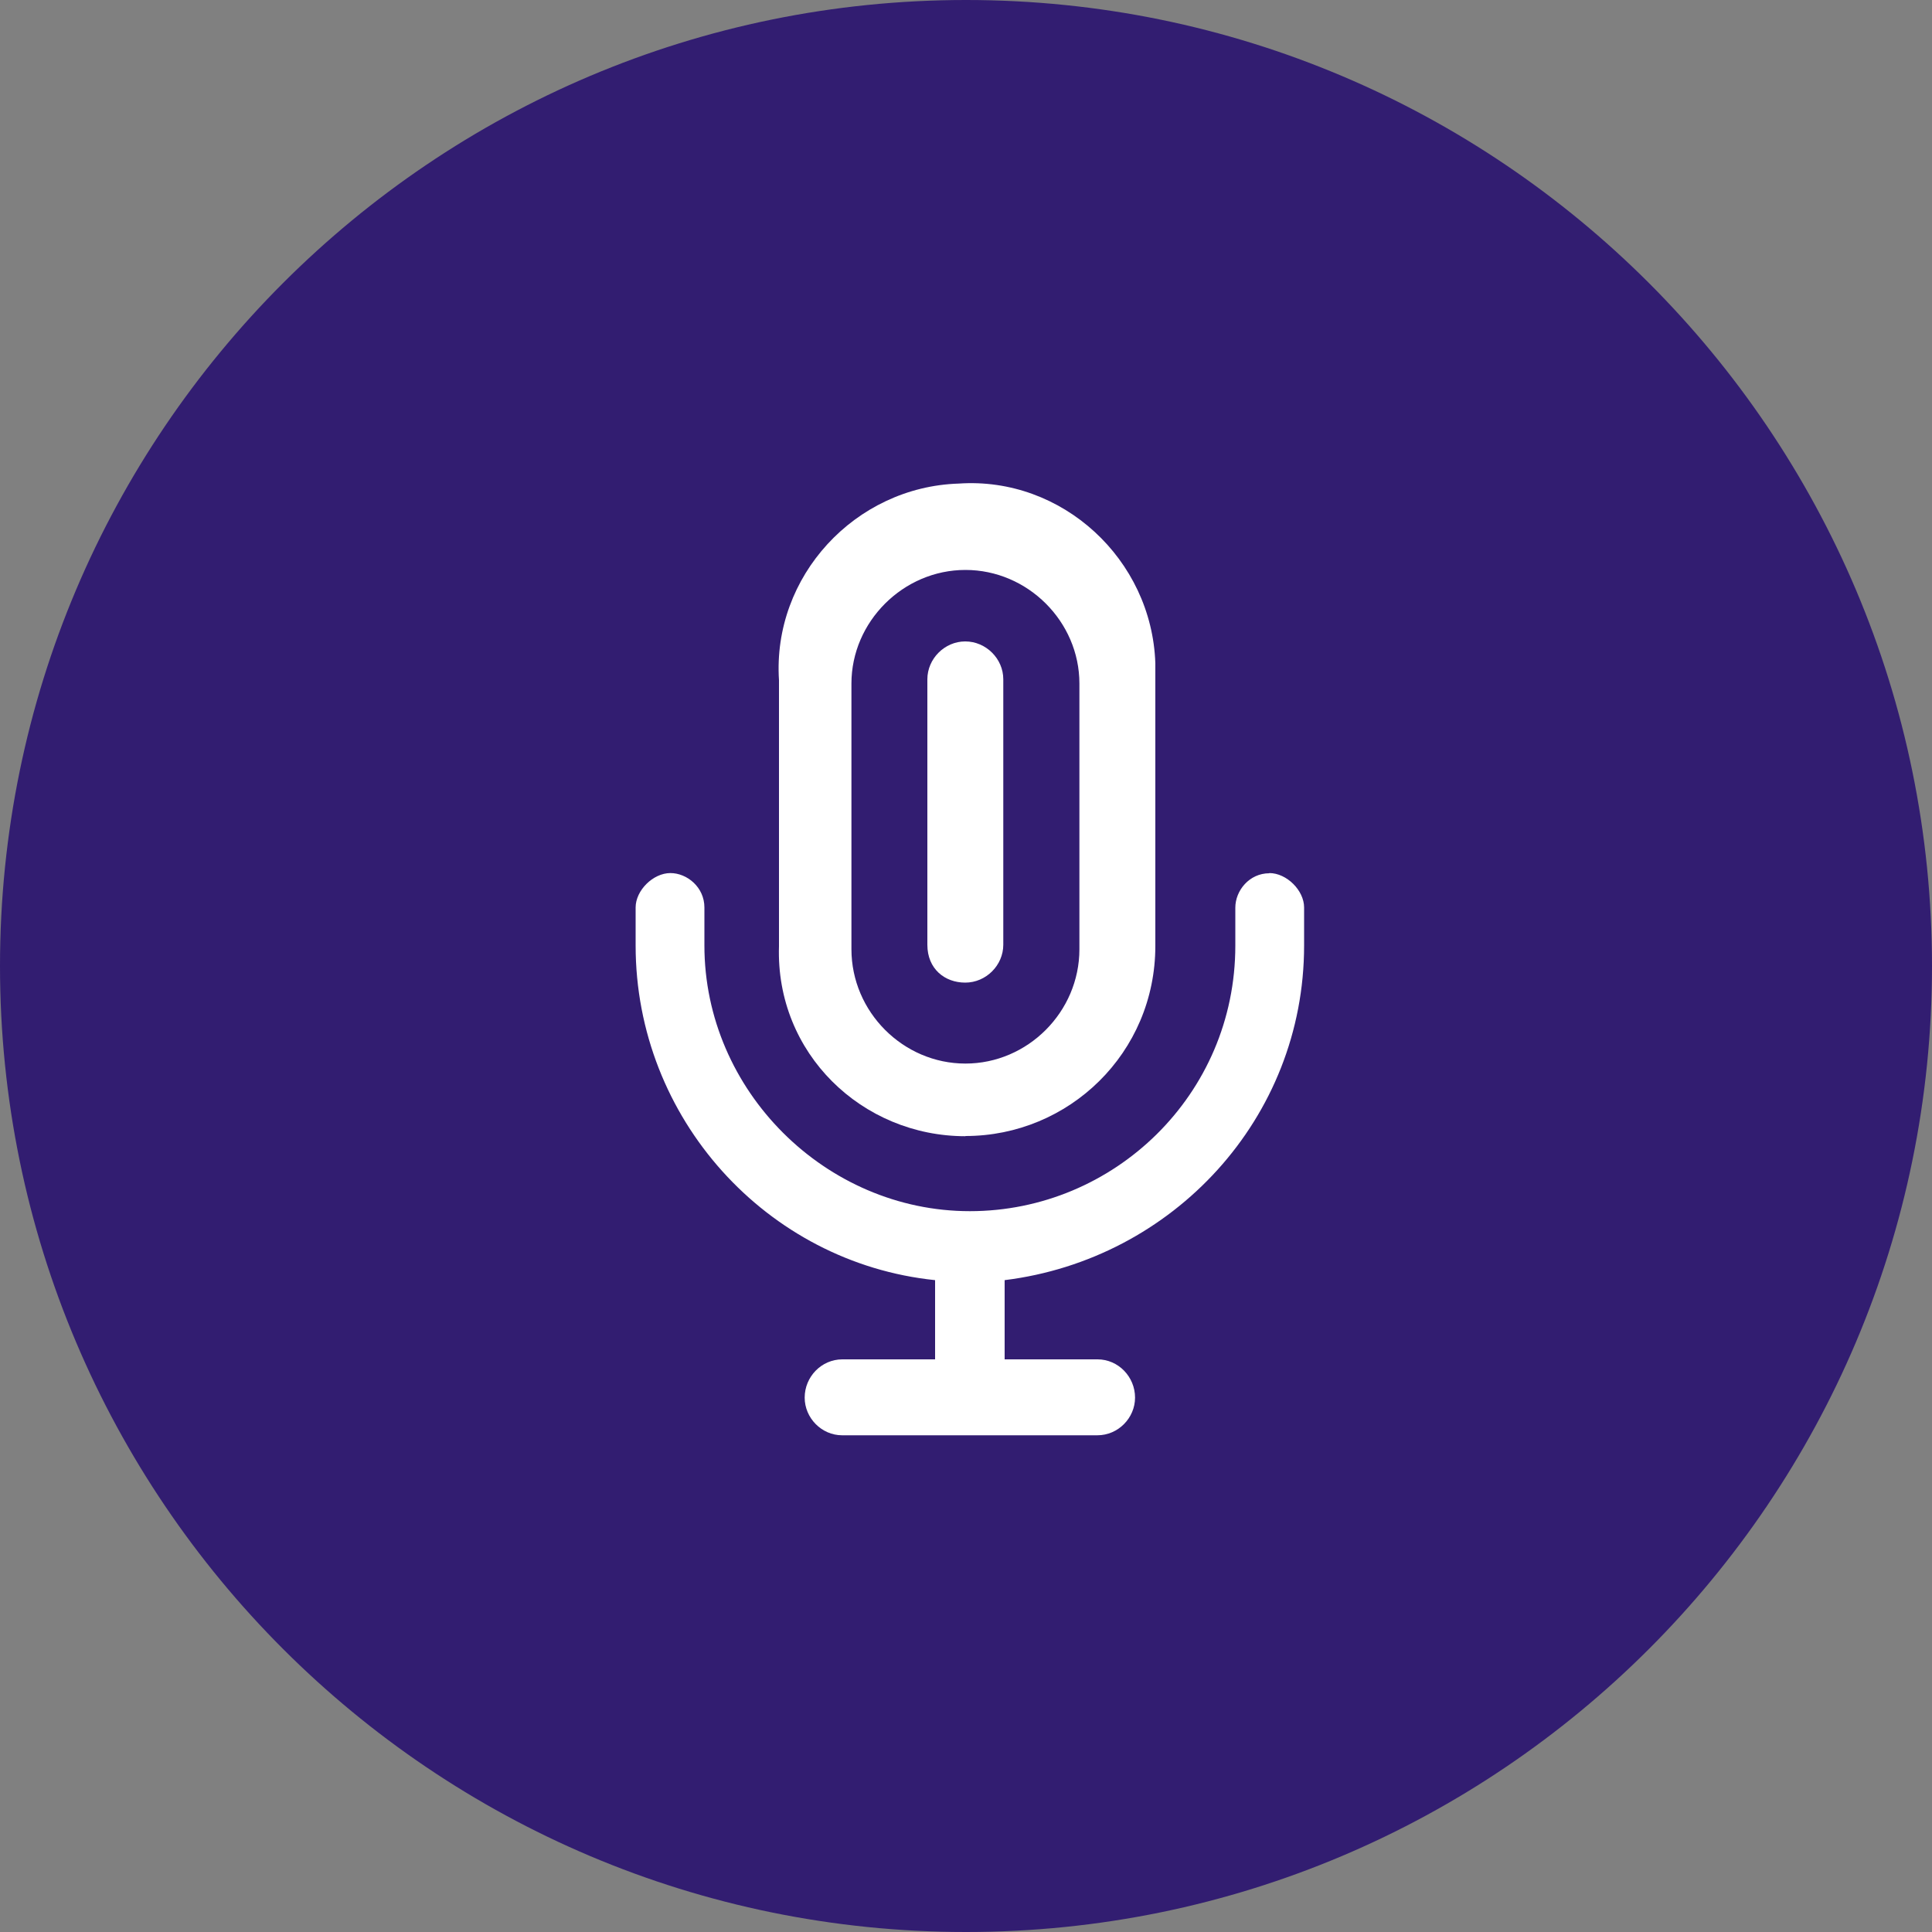 <svg xmlns="http://www.w3.org/2000/svg" xmlns:lucid="lucid" width="100" height="100"><rect width="100%" height="100%" fill="#808080" stroke="none"/><g lucid:page-tab-id="0_0" stroke="#000" stroke-opacity="0" stroke-width="2.34"><path d="M100 50c0 27.6-22.4 50-50 50S0 77.6 0 50 22.4 0 50 0s50 22.4 50 50z" fill="#321d71"/><path d="M50 54.8c3.22 0 5.9-2.68 5.9-5.9V35.2c0-3.22-2.68-5.9-5.9-5.9s-5.9 2.68-5.9 5.9v13.7c0 3.4 2.68 5.9 5.9 5.9zm-1.97-19.43c0-1.07.9-1.96 1.97-1.96 1.07 0 1.97.9 1.97 1.97V49.1c0 1.06-.9 1.95-1.97 1.95-1.07 0-1.97-.9-1.97-1.96V35.36z" fill-opacity="0"/><path d="M49.97 58.8c5.36 0 9.83-4.3 9.83-9.84V35.2v-.87c-.18-5.38-4.82-9.67-10.18-9.3-5.36.17-9.65 4.8-9.3 10.18v13.76c-.18 5.55 4.3 9.84 9.65 9.84zm-5.9-23.42c0-3.2 2.68-5.88 5.9-5.88s5.9 2.67 5.9 5.88v13.75c0 3.25-2.68 5.92-5.9 5.92s-5.9-2.67-5.9-5.92V35.38z" fill="#fff"/><path d="M49.96 50.86c0 .2 0 .2 0 0 1.08 0 1.97-.9 1.97-1.96V35.16c0-1.07-.9-1.96-1.97-1.96-1.07 0-1.96.9-1.96 1.96V48.9c0 1.25.9 1.96 1.96 1.96z" fill="#fff"/><path d="M65.7 45.2c-1.04 0-1.76.9-1.76 1.78v1.97c0 7.7-6.27 13.74-13.74 13.74-7.47 0-13.74-6.24-13.74-13.75v-1.97c0-1.05-.9-1.78-1.76-1.78-.9 0-1.8.9-1.8 1.78v1.97c0 8.94 6.78 16.42 15.5 17.32v4.1h-4.8c-1.08 0-1.95.9-1.95 1.98 0 1.05.87 1.95 1.94 1.95H56.8c1.08 0 1.95-.9 1.95-1.95 0-1.08-.87-1.98-1.94-1.98H52v-4.1c8.72-1.08 15.5-8.38 15.5-17.32v-1.97c0-.88-.9-1.78-1.8-1.78z" fill="#fff"/></g></svg>